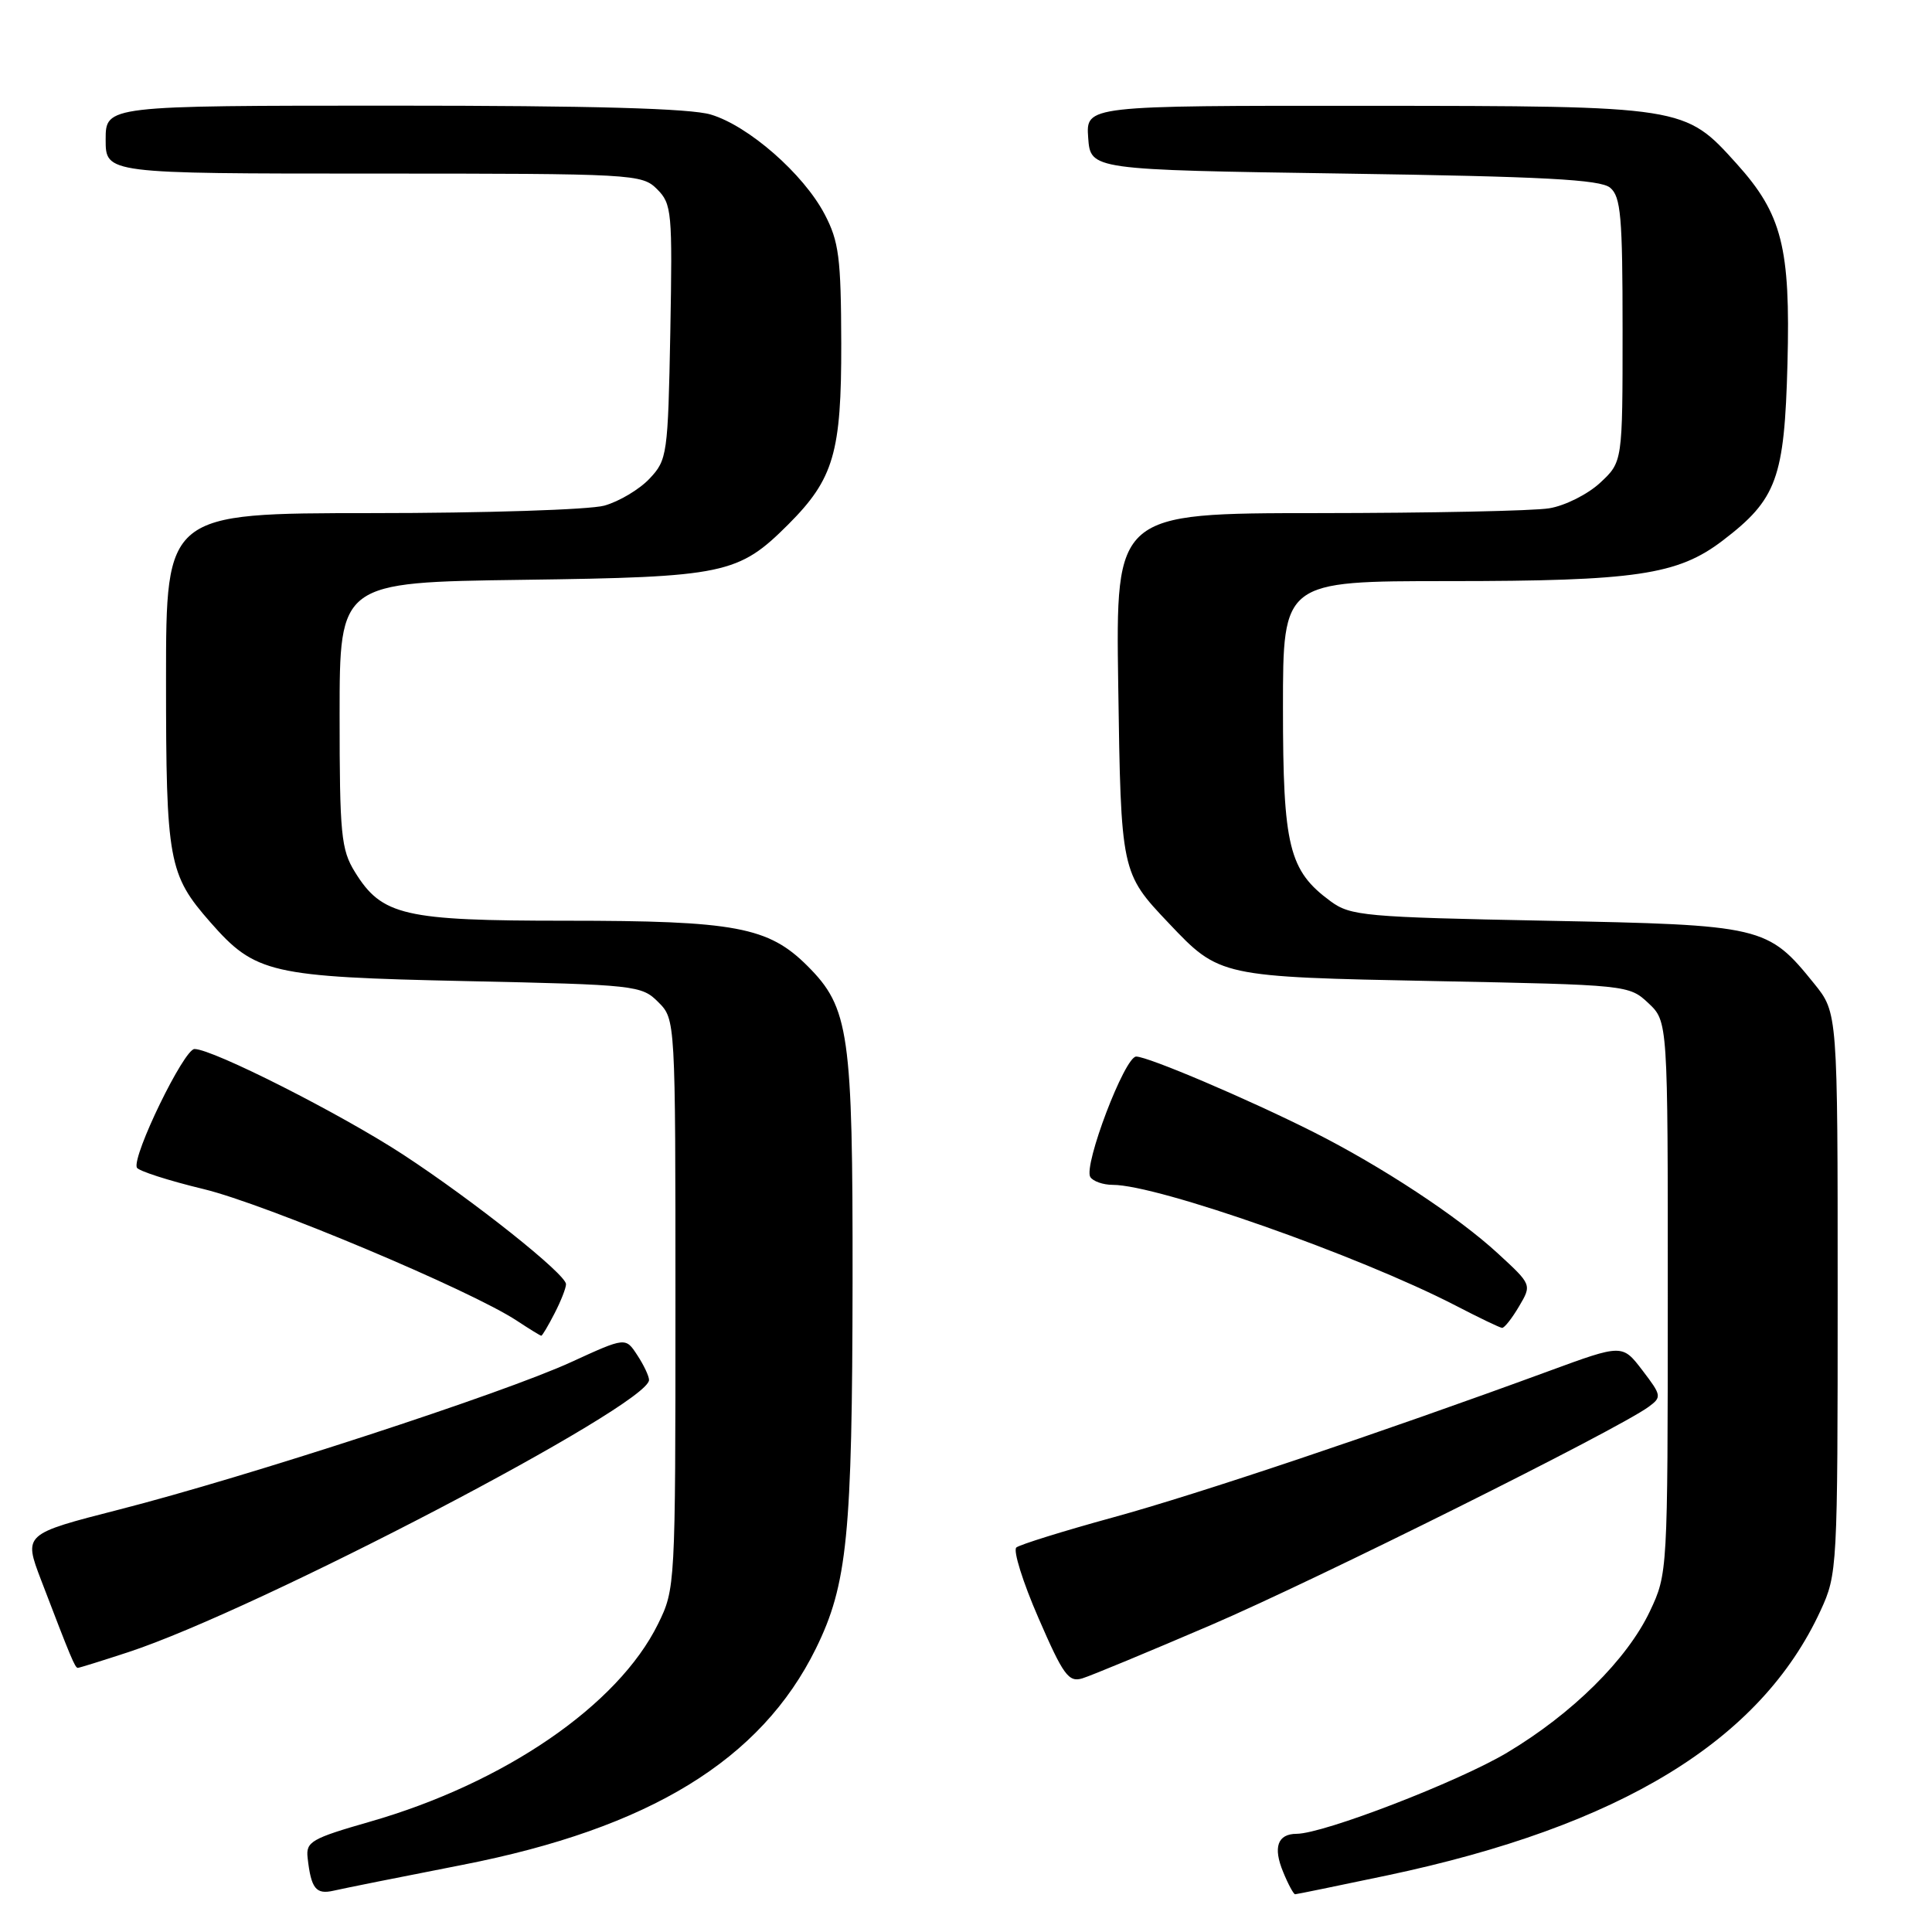<?xml version="1.0" encoding="UTF-8" standalone="no"?>
<!DOCTYPE svg PUBLIC "-//W3C//DTD SVG 1.1//EN" "http://www.w3.org/Graphics/SVG/1.1/DTD/svg11.dtd" >
<svg xmlns="http://www.w3.org/2000/svg" xmlns:xlink="http://www.w3.org/1999/xlink" version="1.1" viewBox="0 0 256 256">
 <g >
 <path fill="currentColor"
d=" M 61.30 247.10 C 86.07 242.25 100.83 233.21 108.11 218.44 C 112.28 209.95 112.93 203.47 112.97 169.69 C 113.00 136.87 112.53 133.53 107.00 128.00 C 101.82 122.82 97.44 122.00 74.96 122.00 C 53.50 122.00 50.60 121.33 47.02 115.53 C 45.20 112.58 45.00 110.56 45.00 94.71 C 45.00 77.16 45.00 77.16 69.25 76.83 C 96.06 76.47 97.84 76.09 104.47 69.47 C 110.48 63.45 111.50 59.96 111.47 45.50 C 111.44 34.12 111.16 31.99 109.26 28.37 C 106.45 23.03 99.18 16.67 94.19 15.18 C 91.48 14.36 78.47 14.00 52.13 14.00 C 14.00 14.00 14.00 14.00 14.00 18.50 C 14.00 23.00 14.00 23.00 49.50 23.00 C 84.04 23.00 85.06 23.06 87.07 25.07 C 89.02 27.02 89.11 28.06 88.82 43.99 C 88.51 60.25 88.41 60.94 86.07 63.42 C 84.74 64.84 82.04 66.45 80.07 67.00 C 78.11 67.54 64.24 67.99 49.25 67.99 C 22.00 68.00 22.00 68.00 22.00 90.03 C 22.00 114.12 22.32 115.88 27.88 122.21 C 33.83 128.99 35.80 129.44 61.72 130.00 C 84.24 130.48 85.02 130.57 87.22 132.78 C 89.50 135.06 89.50 135.06 89.50 172.78 C 89.50 210.17 89.48 210.54 87.19 215.19 C 81.89 225.96 66.83 236.28 49.00 241.39 C 41.26 243.61 40.52 244.04 40.76 246.16 C 41.22 250.27 41.86 251.07 44.23 250.52 C 45.48 250.23 53.16 248.69 61.30 247.10 Z  M 183.81 248.50 C 214.75 241.97 233.29 230.64 241.23 213.42 C 243.46 208.59 243.50 207.86 243.50 171.34 C 243.50 134.19 243.50 134.19 240.39 130.34 C 234.22 122.70 233.62 122.56 204.82 122.00 C 180.85 121.53 178.95 121.36 176.32 119.43 C 170.78 115.36 170.00 112.20 170.00 93.75 C 170.00 77.00 170.00 77.00 191.95 77.00 C 216.73 77.00 222.30 76.18 228.25 71.64 C 235.44 66.16 236.45 63.40 236.85 48.16 C 237.25 32.78 236.13 28.37 230.11 21.69 C 223.21 14.04 223.27 14.05 181.19 14.02 C 143.89 14.00 143.89 14.00 144.19 18.25 C 144.50 22.50 144.50 22.50 178.10 23.00 C 204.53 23.39 212.05 23.79 213.35 24.87 C 214.77 26.05 215.00 28.69 215.00 43.72 C 215.00 61.20 215.00 61.20 212.04 63.96 C 210.41 65.48 207.38 67.01 205.29 67.35 C 203.21 67.70 189.43 67.98 174.67 67.99 C 147.84 68.00 147.84 68.00 148.17 90.75 C 148.53 115.59 148.54 115.66 154.87 122.33 C 161.59 129.43 161.67 129.44 190.17 130.00 C 215.65 130.50 215.86 130.52 218.42 132.92 C 221.00 135.35 221.00 135.35 220.99 171.92 C 220.98 208.29 220.97 208.53 218.62 213.50 C 215.59 219.90 208.33 227.08 199.69 232.24 C 193.20 236.11 175.40 242.97 171.81 242.99 C 169.28 243.00 168.66 244.77 170.03 248.06 C 170.69 249.68 171.41 251.00 171.61 251.00 C 171.80 251.00 177.30 249.87 183.81 248.50 Z  M 160.50 215.31 C 174.50 209.29 214.31 189.44 218.44 186.42 C 220.21 185.12 220.18 184.92 217.63 181.58 C 214.97 178.10 214.97 178.10 205.24 181.67 C 182.95 189.85 158.75 197.98 147.50 201.06 C 140.90 202.87 135.13 204.67 134.67 205.05 C 134.22 205.44 135.53 209.64 137.60 214.39 C 140.89 221.98 141.60 222.95 143.42 222.39 C 144.57 222.04 152.25 218.85 160.50 215.31 Z  M 17.00 218.92 C 34.14 213.29 86.00 186.19 86.00 182.85 C 86.00 182.35 85.30 180.86 84.44 179.56 C 82.89 177.18 82.89 177.18 75.69 180.48 C 66.71 184.61 32.67 195.71 15.81 200.02 C 3.12 203.27 3.12 203.27 5.45 209.38 C 9.40 219.71 9.94 221.00 10.31 221.00 C 10.51 221.00 13.52 220.06 17.00 218.92 Z  M 73.47 174.05 C 74.31 172.43 75.00 170.68 75.00 170.16 C 75.00 168.84 62.78 159.12 53.40 152.98 C 45.13 147.58 28.19 139.00 25.77 139.00 C 24.38 139.00 17.50 153.15 18.13 154.71 C 18.31 155.14 22.29 156.43 26.98 157.56 C 35.21 159.55 62.37 170.96 68.50 175.01 C 70.15 176.10 71.60 176.99 71.72 176.99 C 71.85 177.00 72.64 175.67 73.47 174.05 Z  M 201.27 173.12 C 202.98 170.23 202.98 170.23 198.49 166.10 C 193.18 161.20 183.05 154.54 174.00 149.98 C 165.30 145.61 152.13 140.00 150.55 140.00 C 149.03 140.00 143.54 154.44 144.47 155.96 C 144.83 156.53 146.17 157.00 147.45 157.00 C 153.42 157.00 180.03 166.37 192.83 172.97 C 195.95 174.59 198.74 175.93 199.03 175.95 C 199.33 175.98 200.34 174.70 201.27 173.12 Z "/>
</g>
</svg>